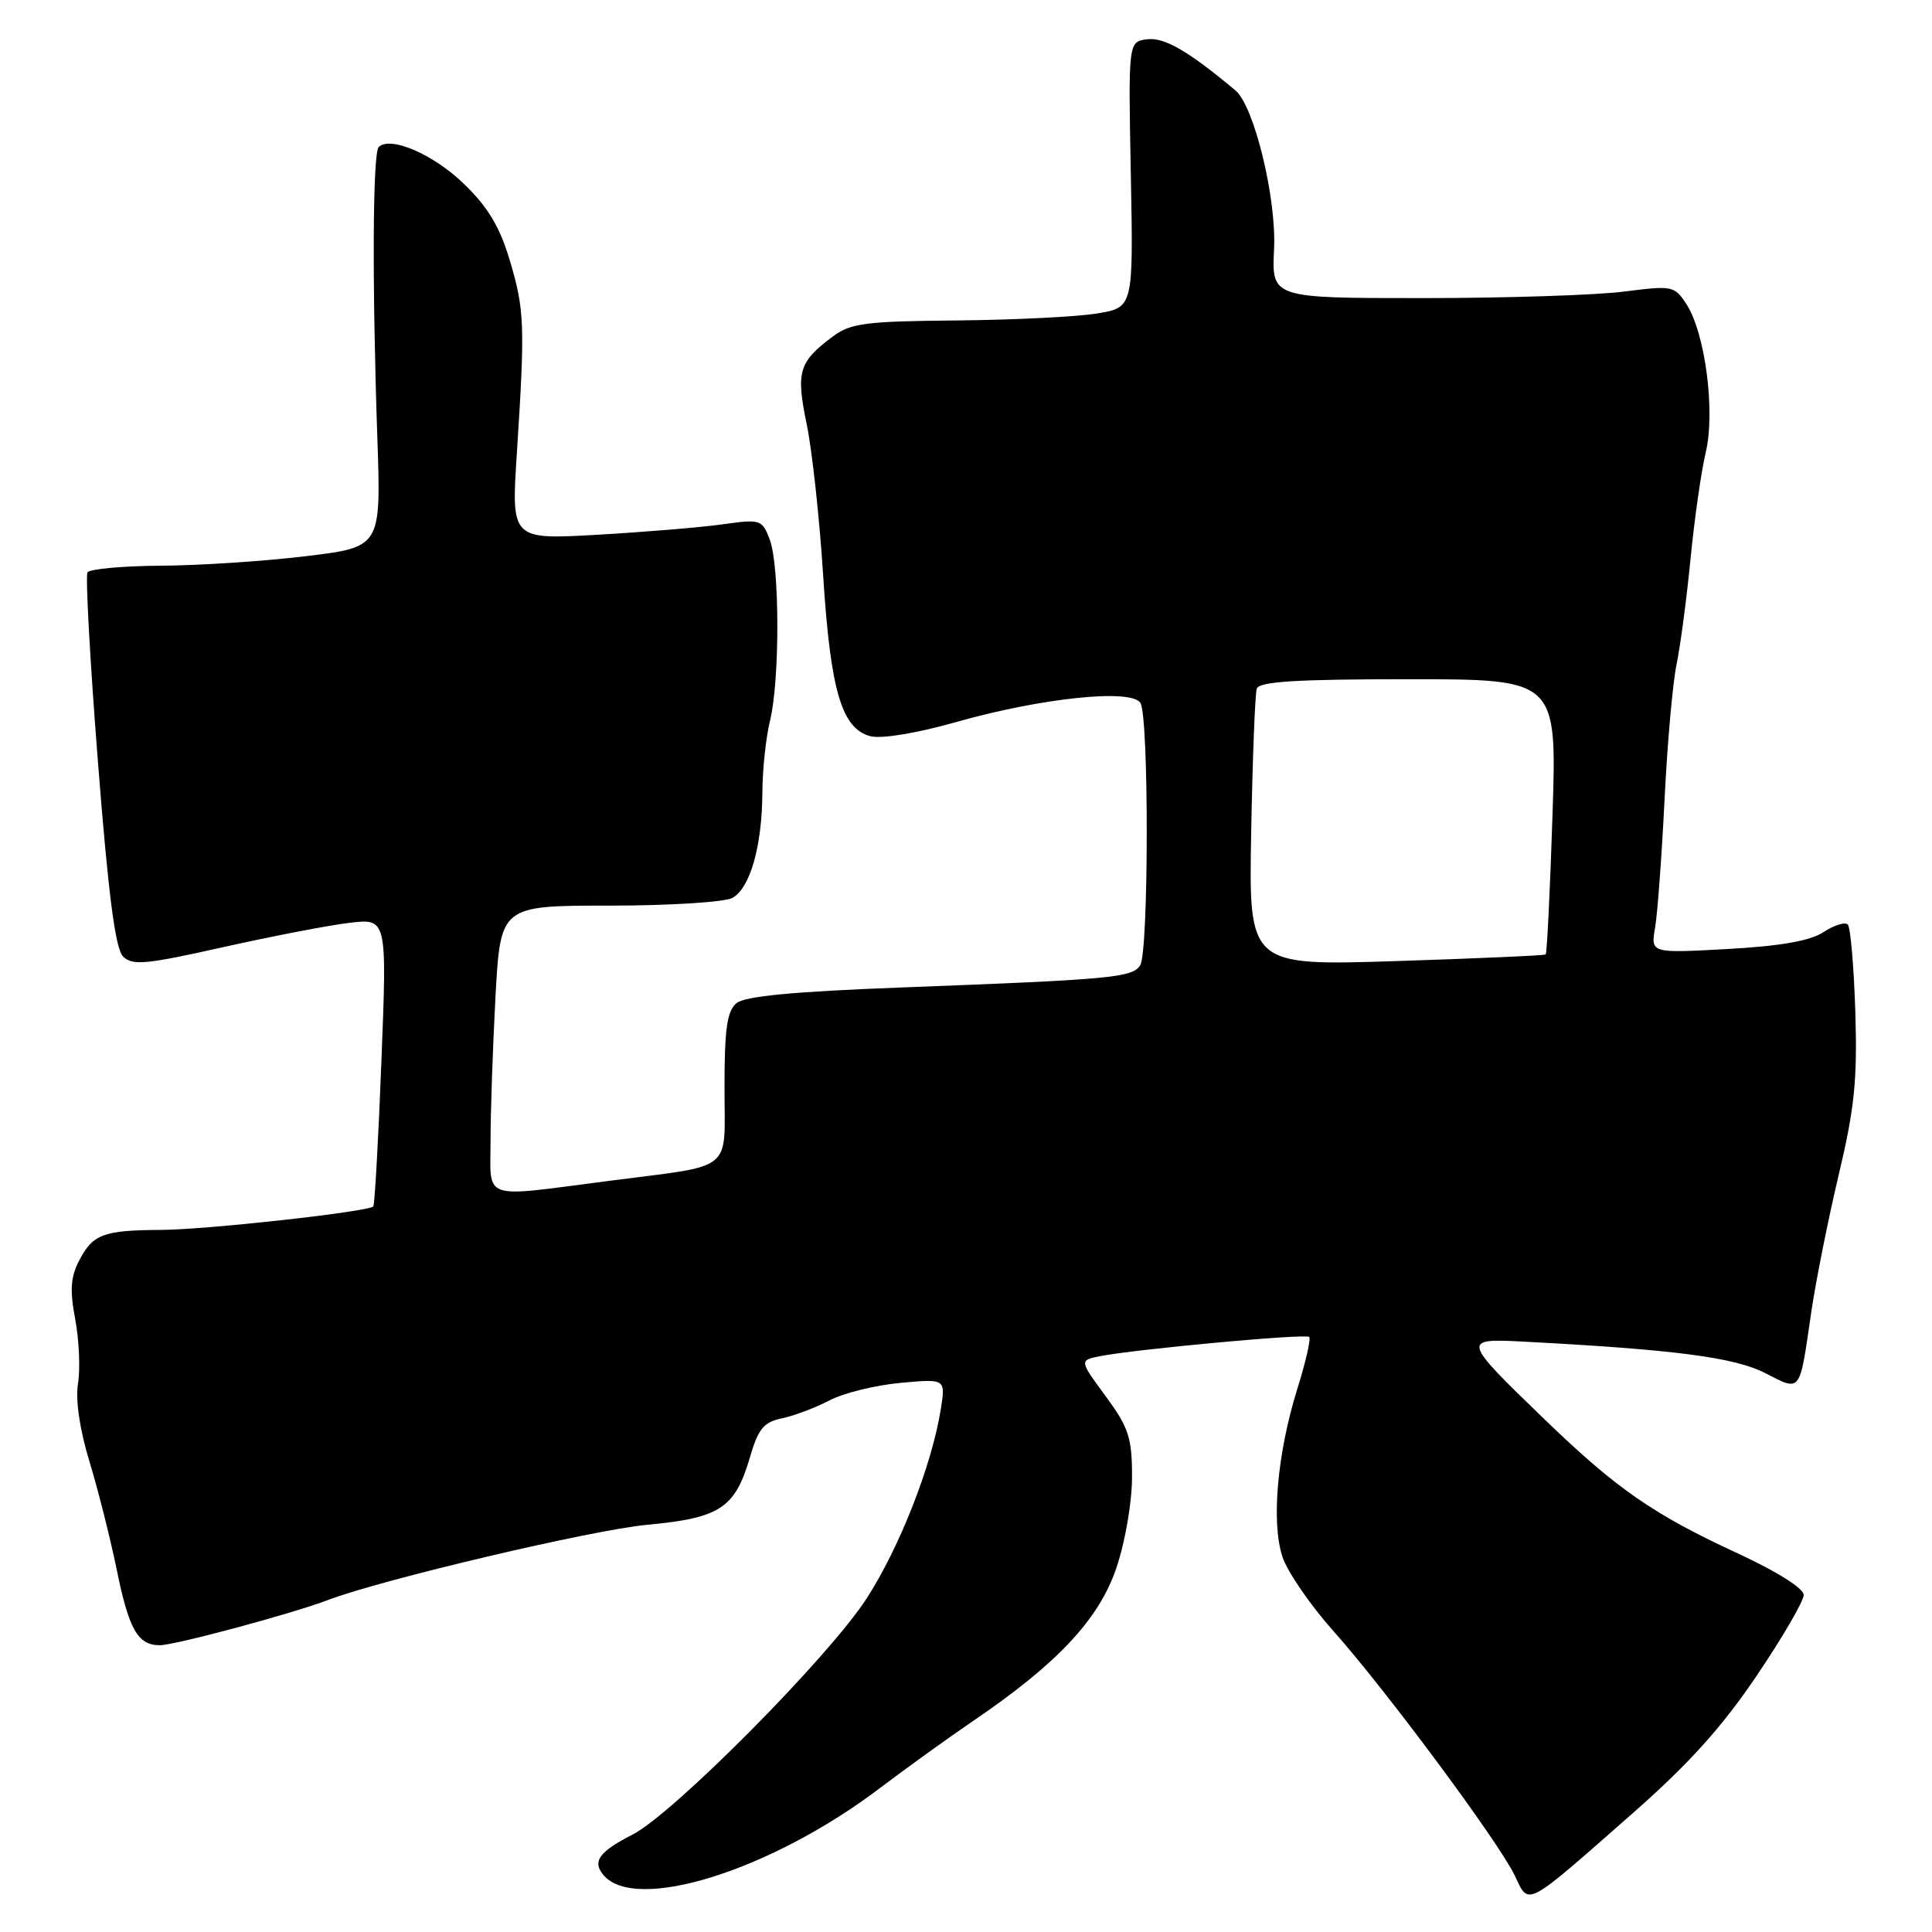 <?xml version="1.0" encoding="UTF-8" standalone="no"?>
<!DOCTYPE svg PUBLIC "-//W3C//DTD SVG 1.1//EN" "http://www.w3.org/Graphics/SVG/1.1/DTD/svg11.dtd" >
<svg xmlns="http://www.w3.org/2000/svg" xmlns:xlink="http://www.w3.org/1999/xlink" version="1.1" viewBox="0 0 256 256">
 <g >
 <path fill="currentColor"
d=" M 216.39 240.22 C 223.75 233.75 228.20 228.82 232.75 222.07 C 236.19 216.98 239.00 212.15 239.00 211.34 C 239.00 210.47 235.48 208.25 230.32 205.86 C 219.08 200.67 214.22 197.30 204.66 188.07 C 193.71 177.50 193.66 177.34 201.83 177.77 C 221.86 178.82 229.78 179.85 233.85 181.92 C 238.69 184.39 238.42 184.75 239.98 174.00 C 240.58 169.88 242.22 161.66 243.62 155.75 C 245.74 146.84 246.12 143.12 245.84 134.08 C 245.65 128.07 245.20 122.86 244.84 122.50 C 244.47 122.14 243.02 122.59 241.62 123.51 C 239.85 124.67 235.95 125.36 228.89 125.75 C 218.72 126.31 218.72 126.31 219.31 122.90 C 219.63 121.03 220.19 113.42 220.56 106.00 C 220.92 98.58 221.64 90.47 222.16 88.00 C 222.67 85.53 223.50 79.22 224.01 74.00 C 224.52 68.78 225.42 62.45 226.02 59.94 C 227.31 54.52 225.95 44.10 223.44 40.27 C 221.87 37.87 221.58 37.82 215.16 38.64 C 211.50 39.11 199.50 39.50 188.50 39.50 C 168.50 39.50 168.50 39.50 168.82 33.00 C 169.15 26.25 166.18 14.06 163.71 11.99 C 157.50 6.79 154.32 4.94 152.05 5.20 C 149.50 5.50 149.50 5.50 149.84 23.12 C 150.18 40.75 150.18 40.75 145.34 41.54 C 142.68 41.98 134.32 42.39 126.77 42.46 C 114.69 42.57 112.71 42.82 110.35 44.59 C 105.83 47.96 105.45 49.26 106.89 56.20 C 107.61 59.66 108.59 68.67 109.07 76.21 C 110.04 91.55 111.53 96.59 115.37 97.56 C 116.83 97.92 121.51 97.15 126.68 95.68 C 138.05 92.46 149.90 91.23 151.11 93.14 C 152.25 94.94 152.22 126.10 151.08 127.91 C 150.05 129.54 147.30 129.79 119.33 130.85 C 105.11 131.39 98.70 132.00 97.58 132.93 C 96.34 133.97 96.00 136.33 96.00 144.06 C 96.00 155.52 97.51 154.29 80.70 156.47 C 63.56 158.69 65.00 159.18 65.00 151.16 C 65.00 147.39 65.29 138.84 65.65 132.16 C 66.31 120.00 66.31 120.00 80.72 120.00 C 88.65 120.00 95.98 119.54 97.02 118.99 C 99.39 117.72 100.98 112.15 101.02 105.00 C 101.03 101.97 101.49 97.70 102.03 95.50 C 103.34 90.19 103.32 74.98 102.00 71.51 C 100.99 68.83 100.79 68.77 95.73 69.48 C 92.85 69.88 85.38 70.50 79.12 70.86 C 67.74 71.50 67.74 71.50 68.49 60.00 C 69.58 43.05 69.51 41.07 67.55 34.50 C 66.22 30.04 64.65 27.43 61.46 24.35 C 57.43 20.44 51.69 17.97 50.18 19.49 C 49.38 20.28 49.30 37.64 50.00 58.00 C 50.50 72.50 50.50 72.50 40.50 73.70 C 35.00 74.37 26.36 74.93 21.30 74.96 C 16.25 74.99 11.88 75.39 11.59 75.85 C 11.31 76.31 11.93 87.63 12.98 101.00 C 14.36 118.63 15.28 125.71 16.31 126.74 C 17.54 127.97 19.33 127.80 29.54 125.51 C 36.03 124.06 43.58 122.60 46.31 122.28 C 51.28 121.69 51.28 121.69 50.54 140.59 C 50.14 150.99 49.65 159.66 49.46 159.86 C 48.77 160.57 27.38 162.94 21.33 162.97 C 13.67 163.01 12.30 163.53 10.48 167.05 C 9.35 169.22 9.24 170.98 9.97 174.82 C 10.48 177.55 10.65 181.37 10.34 183.29 C 9.98 185.49 10.55 189.36 11.85 193.65 C 13.00 197.42 14.61 203.81 15.44 207.86 C 17.08 215.93 18.25 218.00 21.18 218.00 C 23.16 218.00 38.70 213.83 43.46 212.01 C 50.68 209.27 78.48 202.72 85.77 202.04 C 95.40 201.15 97.40 199.83 99.37 193.10 C 100.47 189.32 101.19 188.44 103.60 187.94 C 105.19 187.61 108.04 186.54 109.91 185.56 C 111.79 184.58 116.02 183.54 119.31 183.24 C 125.30 182.69 125.30 182.69 124.66 186.73 C 123.47 194.16 119.20 205.05 114.83 211.81 C 109.82 219.56 89.23 240.32 83.82 243.09 C 79.39 245.35 78.46 246.64 79.94 248.43 C 84.16 253.51 102.12 247.88 116.53 236.98 C 120.13 234.25 125.69 230.25 128.88 228.08 C 140.10 220.46 145.62 214.57 147.92 207.78 C 149.10 204.28 150.00 199.05 150.00 195.69 C 150.00 190.50 149.57 189.18 146.51 185.01 C 143.01 180.25 143.01 180.25 145.76 179.70 C 150.48 178.77 173.02 176.69 173.48 177.15 C 173.72 177.39 173.01 180.49 171.90 184.04 C 169.24 192.56 168.43 201.74 169.93 206.28 C 170.58 208.26 173.60 212.66 176.63 216.06 C 183.60 223.87 198.60 244.09 200.72 248.53 C 202.64 252.57 201.92 252.95 216.39 240.22 Z  M 165.79 110.24 C 165.97 100.48 166.30 91.94 166.53 91.25 C 166.84 90.31 171.76 90.00 186.62 90.00 C 206.31 90.00 206.31 90.00 205.71 108.11 C 205.39 118.07 204.98 126.33 204.81 126.47 C 204.64 126.61 195.72 127.00 184.98 127.35 C 165.46 127.97 165.46 127.97 165.79 110.24 Z "/>
</g>
</svg>